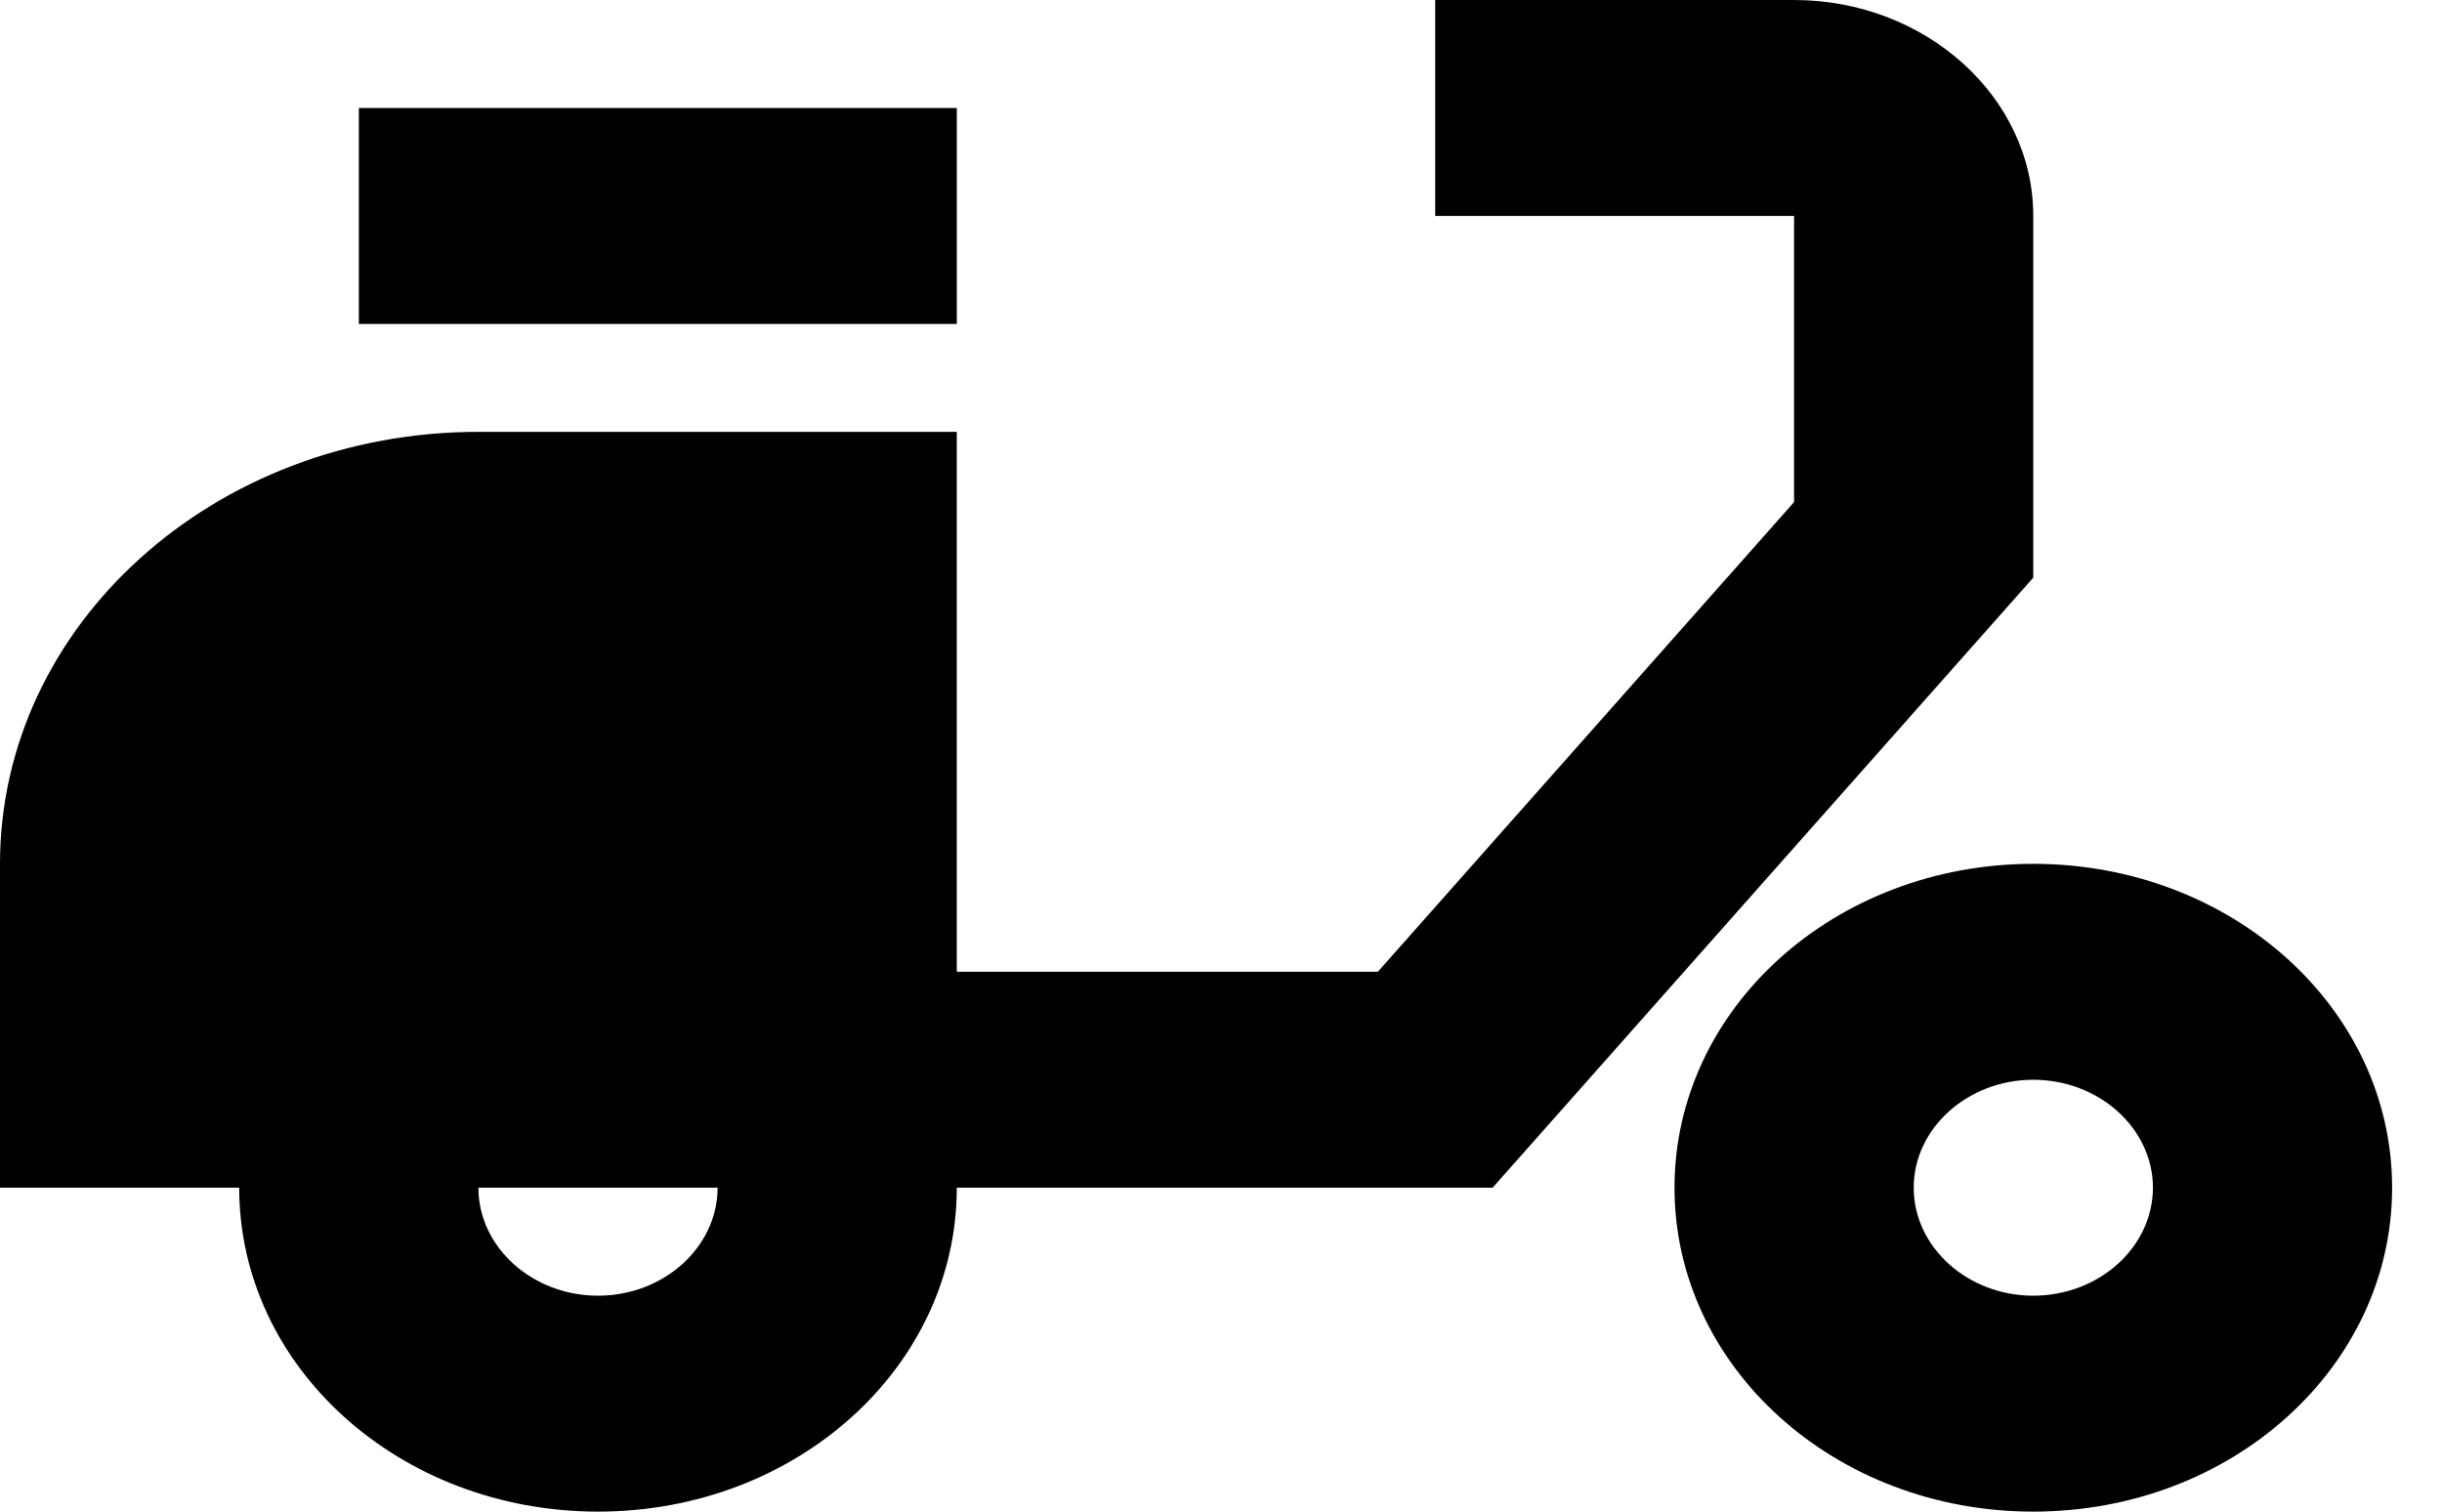 <svg width="21" height="13" viewBox="0 0 21 13" fill="none" xmlns="http://www.w3.org/2000/svg">
<path d="M17.485 1.857C17.485 0.836 16.56 0 15.428 0H12.342V1.857H15.428V4.318L11.849 8.357H8.228V3.714H4.114C1.841 3.714 0 5.376 0 7.429V10.214H2.057C2.057 11.756 3.435 13 5.143 13C6.85 13 8.228 11.756 8.228 10.214H12.836L17.485 4.968V1.857ZM5.143 11.143C4.577 11.143 4.114 10.725 4.114 10.214H6.171C6.171 10.725 5.708 11.143 5.143 11.143Z" fill="black"/>
<path d="M8.228 0.929H3.086V2.786H8.228V0.929Z" fill="black"/>
<path d="M17.485 7.429C15.778 7.429 14.4 8.673 14.4 10.214C14.4 11.756 15.778 13 17.485 13C19.193 13 20.571 11.756 20.571 10.214C20.571 8.673 19.193 7.429 17.485 7.429ZM17.485 11.143C16.92 11.143 16.457 10.725 16.457 10.214C16.457 9.704 16.92 9.286 17.485 9.286C18.051 9.286 18.514 9.704 18.514 10.214C18.514 10.725 18.051 11.143 17.485 11.143Z" fill="black"/>
</svg>
